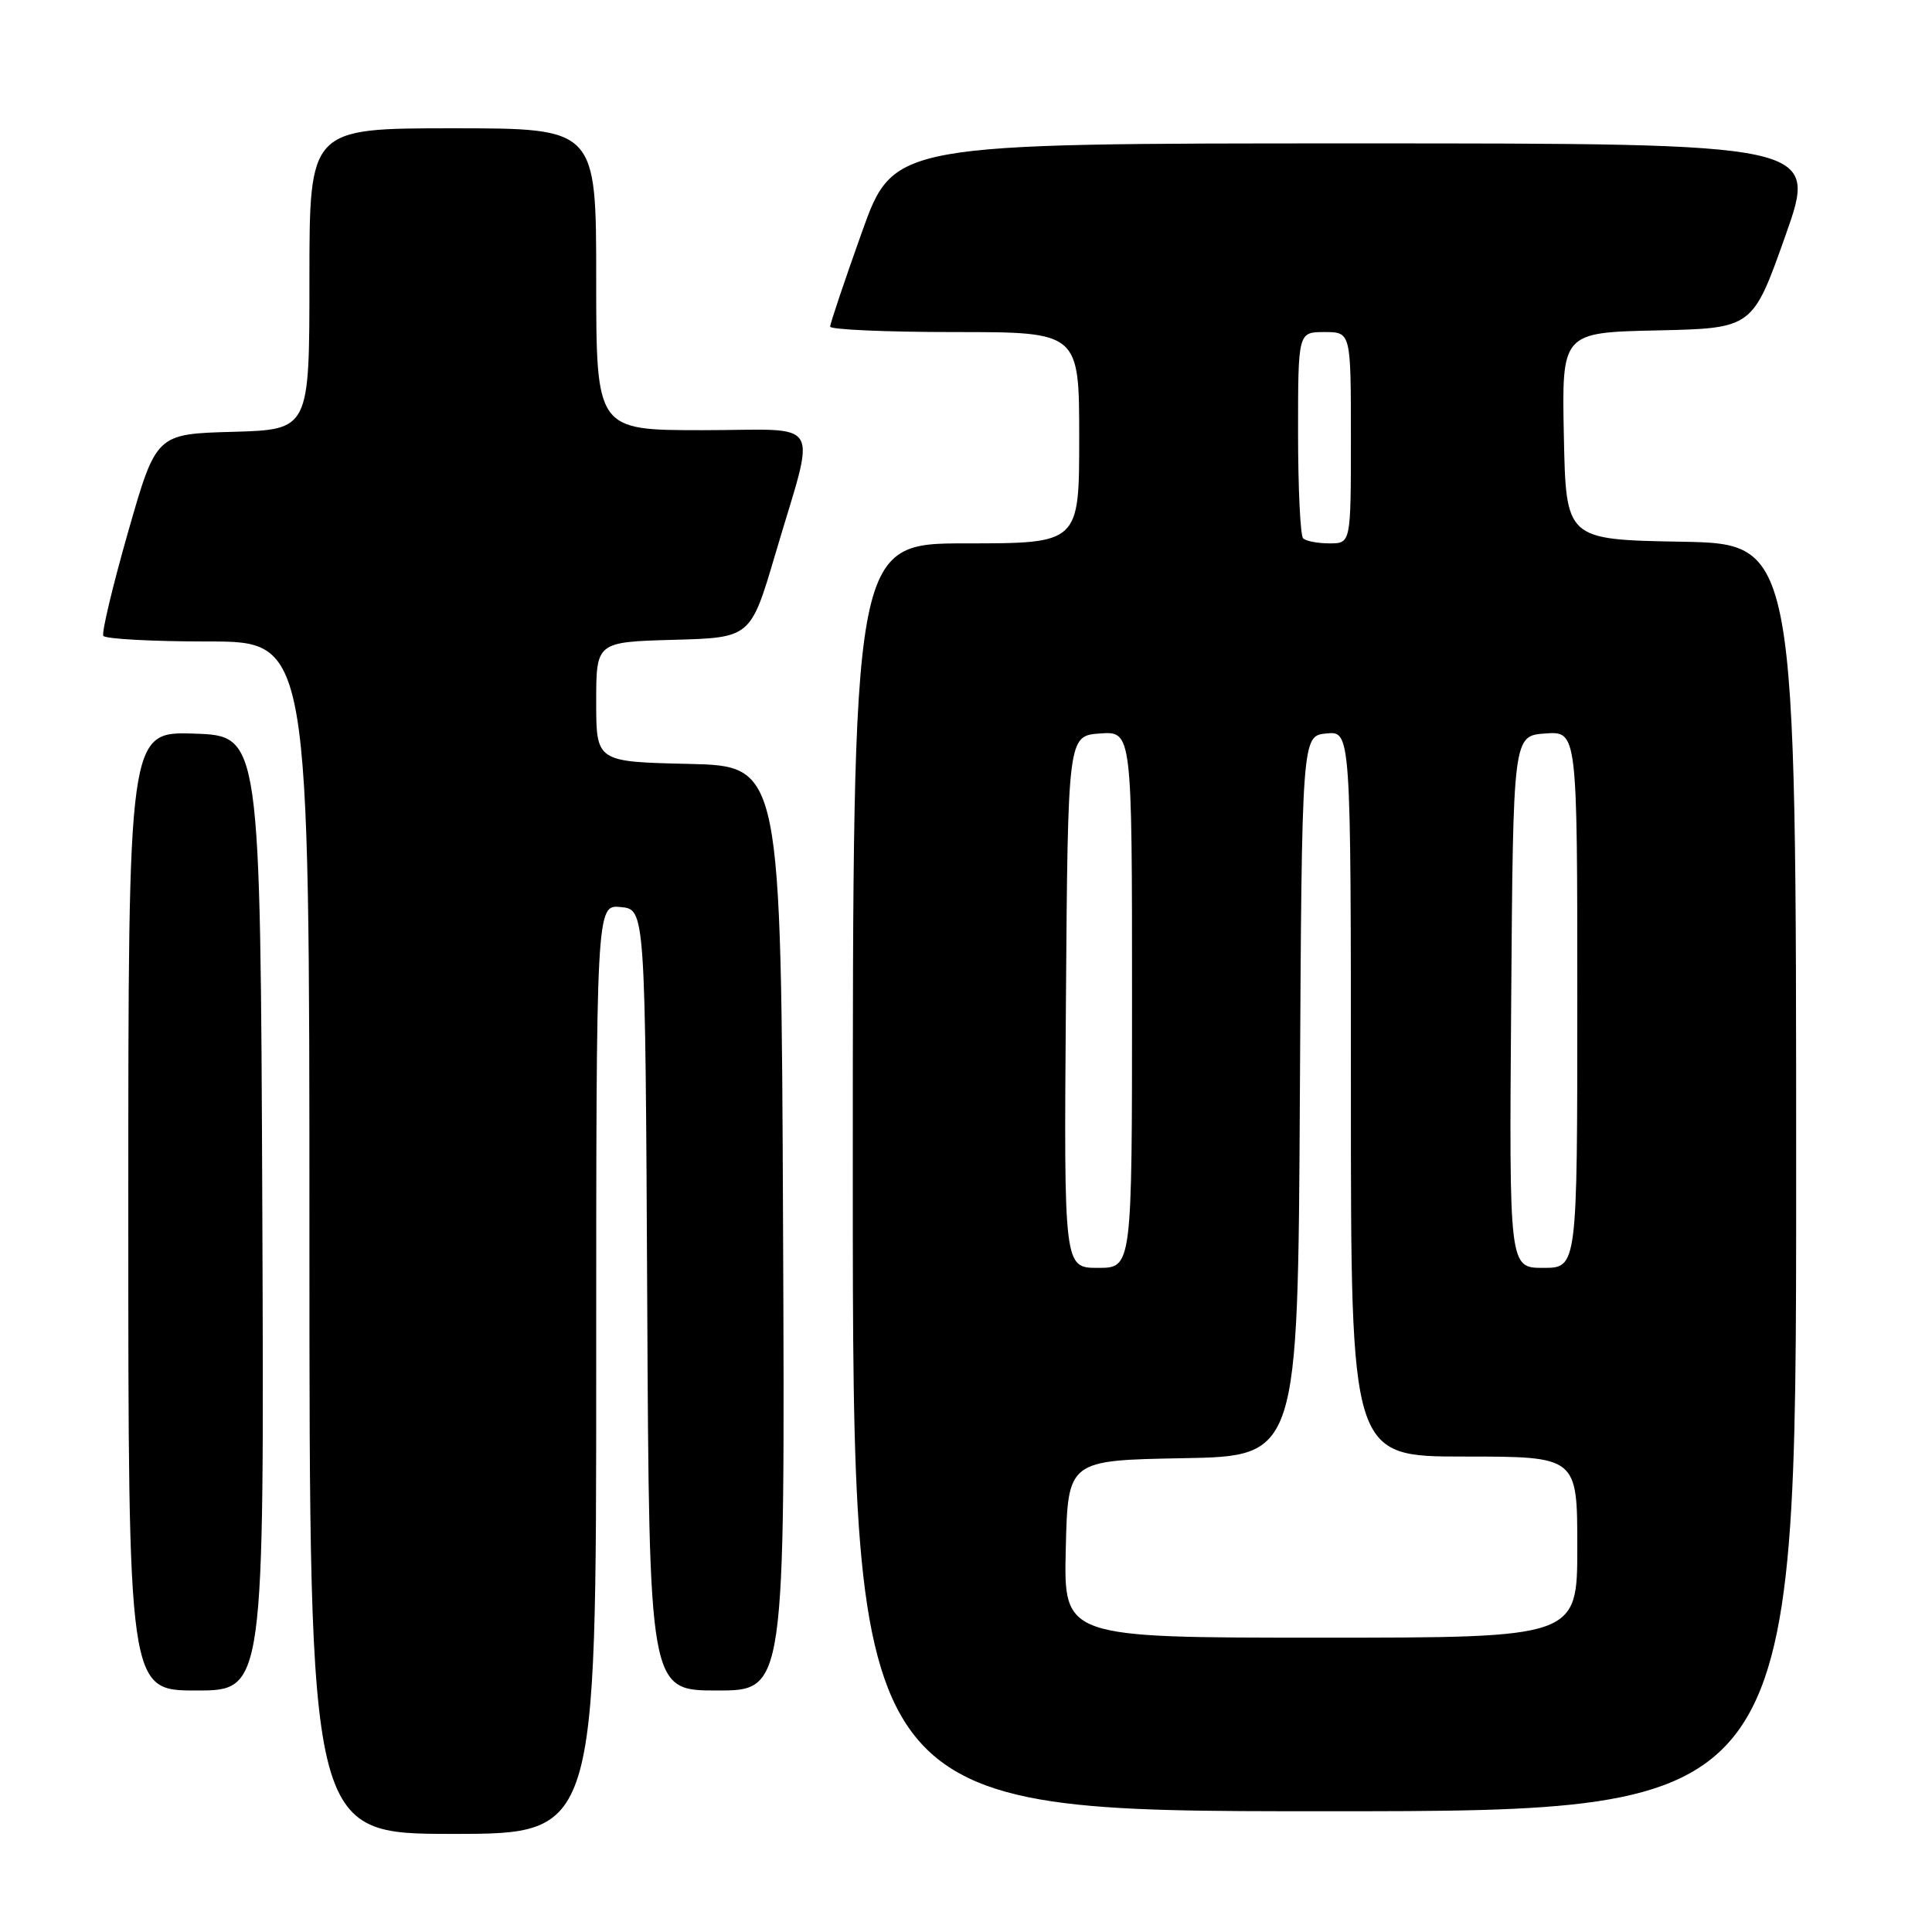 <?xml version="1.0" encoding="UTF-8" standalone="no"?>
<!DOCTYPE svg PUBLIC "-//W3C//DTD SVG 1.1//EN" "http://www.w3.org/Graphics/SVG/1.1/DTD/svg11.dtd" >
<svg xmlns="http://www.w3.org/2000/svg" xmlns:xlink="http://www.w3.org/1999/xlink" version="1.1" viewBox="0 0 256 256">
 <g >
 <path fill="currentColor"
d=" M 79.00 181.44 C 79.00 119.87 79.00 119.87 82.25 120.19 C 85.50 120.50 85.50 120.50 85.76 172.25 C 86.02 224.00 86.02 224.00 95.02 224.00 C 104.02 224.00 104.02 224.00 103.76 162.75 C 103.50 101.50 103.50 101.50 91.25 101.22 C 79.00 100.94 79.00 100.94 79.00 93.00 C 79.00 85.07 79.00 85.07 89.23 84.78 C 99.46 84.50 99.46 84.50 102.71 73.50 C 108.17 54.94 109.38 57.00 93.08 57.00 C 79.00 57.00 79.00 57.00 79.00 37.00 C 79.00 17.00 79.00 17.00 60.00 17.00 C 41.00 17.00 41.00 17.00 41.00 36.97 C 41.00 56.93 41.00 56.93 30.84 57.22 C 20.69 57.50 20.69 57.50 16.97 70.50 C 14.93 77.65 13.45 83.84 13.69 84.25 C 13.92 84.66 20.17 85.00 27.56 85.00 C 41.00 85.00 41.00 85.00 41.00 164.00 C 41.00 243.00 41.00 243.00 60.00 243.00 C 79.00 243.00 79.00 243.00 79.00 181.44 Z  M 238.00 156.03 C 238.00 72.05 238.00 72.05 222.75 71.78 C 207.50 71.50 207.50 71.50 207.22 57.78 C 206.94 44.06 206.94 44.06 219.59 43.78 C 232.23 43.50 232.23 43.50 236.57 31.25 C 240.91 19.00 240.91 19.00 179.66 19.00 C 118.41 19.00 118.41 19.00 114.20 30.78 C 111.89 37.25 110.00 42.88 110.00 43.28 C 110.00 43.67 117.42 44.00 126.50 44.00 C 143.00 44.00 143.00 44.00 143.00 58.00 C 143.00 72.00 143.00 72.00 128.00 72.00 C 113.00 72.00 113.00 72.00 113.00 156.00 C 113.00 240.00 113.00 240.00 175.50 240.00 C 238.00 240.00 238.00 240.00 238.00 156.03 Z  M 34.76 160.75 C 34.50 97.50 34.50 97.50 25.75 97.21 C 17.00 96.92 17.00 96.92 17.00 160.46 C 17.00 224.00 17.00 224.00 26.01 224.00 C 35.01 224.00 35.01 224.00 34.76 160.75 Z  M 141.22 205.25 C 141.50 193.50 141.50 193.50 156.74 193.22 C 171.98 192.95 171.98 192.95 172.24 145.22 C 172.50 97.50 172.50 97.50 175.75 97.19 C 179.00 96.87 179.00 96.87 179.00 144.94 C 179.00 193.00 179.00 193.00 194.00 193.00 C 209.00 193.00 209.00 193.00 209.00 205.00 C 209.00 217.00 209.00 217.00 174.97 217.00 C 140.94 217.00 140.94 217.00 141.22 205.25 Z  M 141.24 132.75 C 141.50 97.50 141.50 97.50 145.75 97.19 C 150.00 96.89 150.00 96.89 150.00 132.44 C 150.00 168.00 150.00 168.00 145.49 168.00 C 140.97 168.00 140.97 168.00 141.24 132.75 Z  M 200.24 132.75 C 200.50 97.50 200.50 97.50 204.75 97.19 C 209.00 96.89 209.00 96.89 209.00 132.44 C 209.00 168.00 209.00 168.00 204.49 168.00 C 199.97 168.00 199.97 168.00 200.24 132.75 Z  M 172.67 71.33 C 172.30 70.97 172.00 64.67 172.00 57.33 C 172.00 44.00 172.00 44.00 175.50 44.00 C 179.00 44.00 179.00 44.00 179.00 58.00 C 179.00 72.00 179.00 72.00 176.17 72.00 C 174.61 72.00 173.03 71.70 172.67 71.33 Z "/>
</g>
</svg>